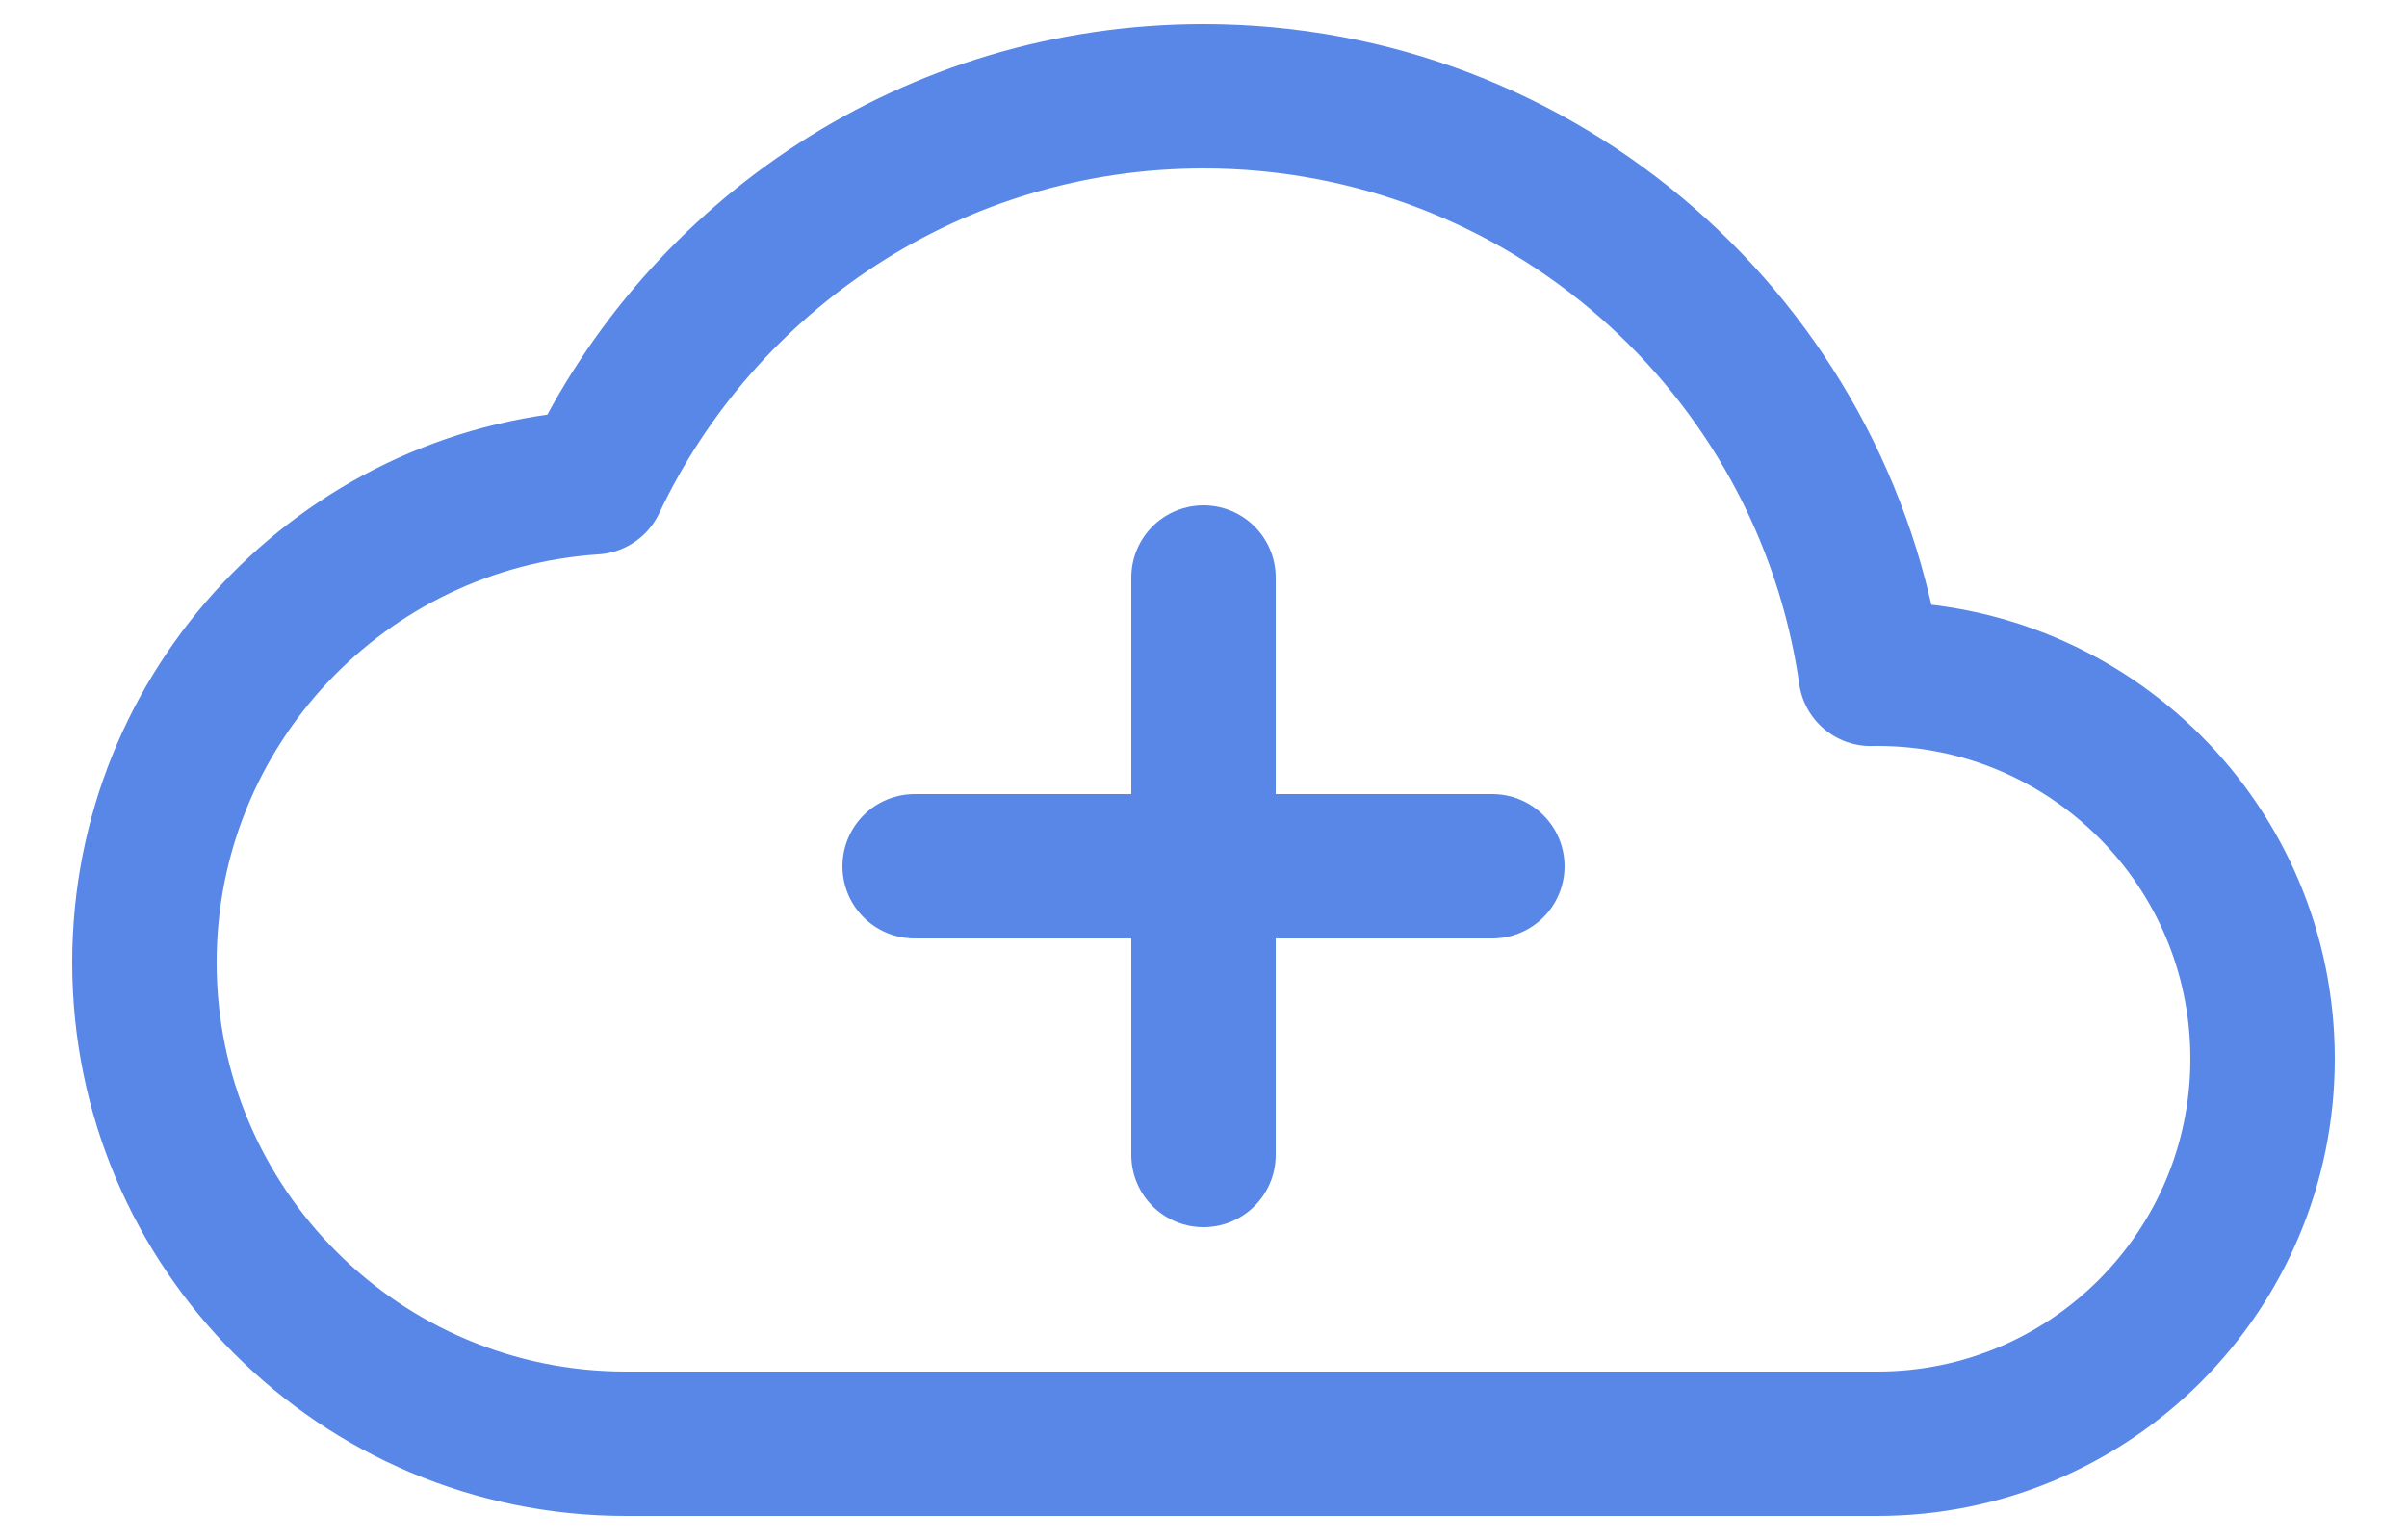 <svg width="25" height="16" viewBox="0 0 25 16" fill="none" xmlns="http://www.w3.org/2000/svg">
<path d="M12.5 12V9M12.5 9V6M12.5 9H9.5M12.5 9H15.5M23.5 11C23.5 8.791 21.709 7 19.5 7C19.476 7 19.453 7 19.43 7.001C18.945 3.608 16.027 1 12.5 1C9.703 1 7.29 2.64 6.169 5.011C3.562 5.181 1.5 7.35 1.5 10C1.5 12.761 3.739 15 6.5 15L19.5 15C21.709 15 23.5 13.209 23.5 11Z" stroke="#5887E8" stroke-width="1.5" stroke-linecap="round" stroke-linejoin="round"/>
</svg>
